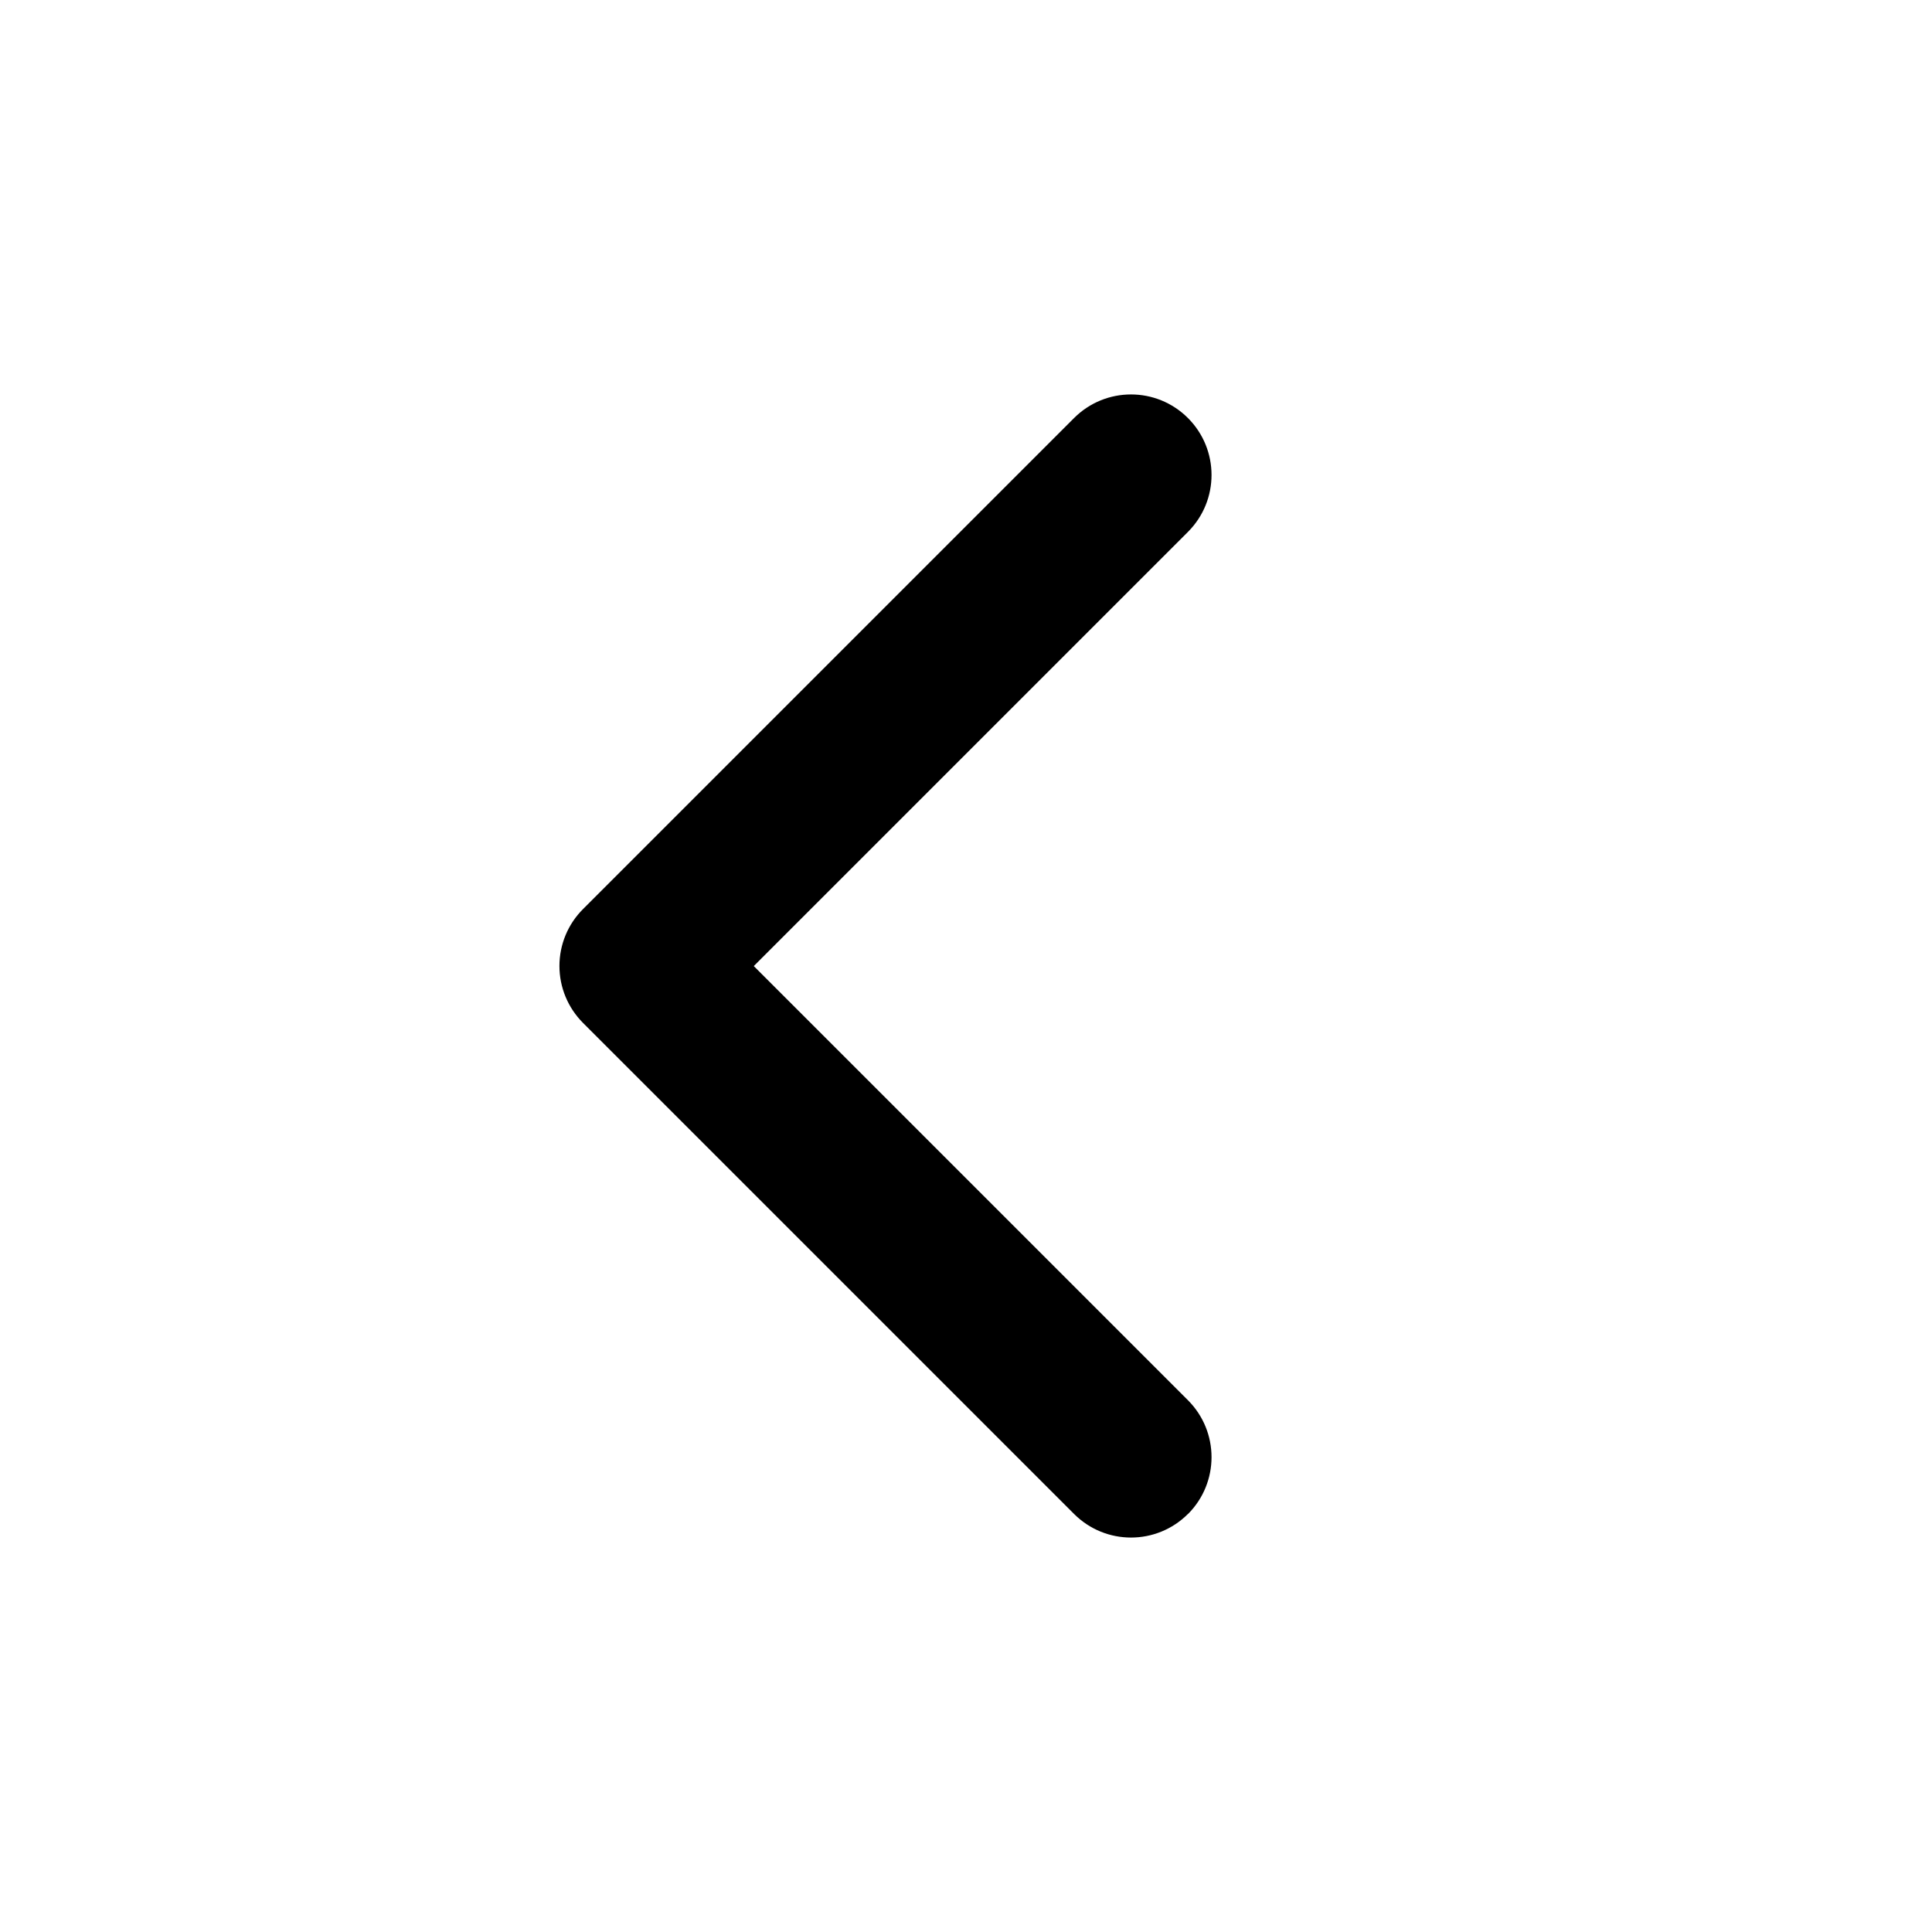 <!-- Generated by IcoMoon.io -->
<svg version="1.1" xmlns="http://www.w3.org/2000/svg" width="32" height="32" viewBox="0 0 32 32">
<title>menu--active</title>
<path d="M19.676 25.076c-0.521 0.521-1.365 0.521-1.886 0l-8.133-8.133c-0.25-0.25-0.391-0.589-0.391-0.943s0.14-0.693 0.391-0.943l8.133-8.133c0.521-0.521 1.365-0.521 1.886 0s0.521 1.365 0 1.886l-7.191 7.191 7.191 7.191c0.521 0.521 0.521 1.365 0 1.886z"></path>
</svg>
